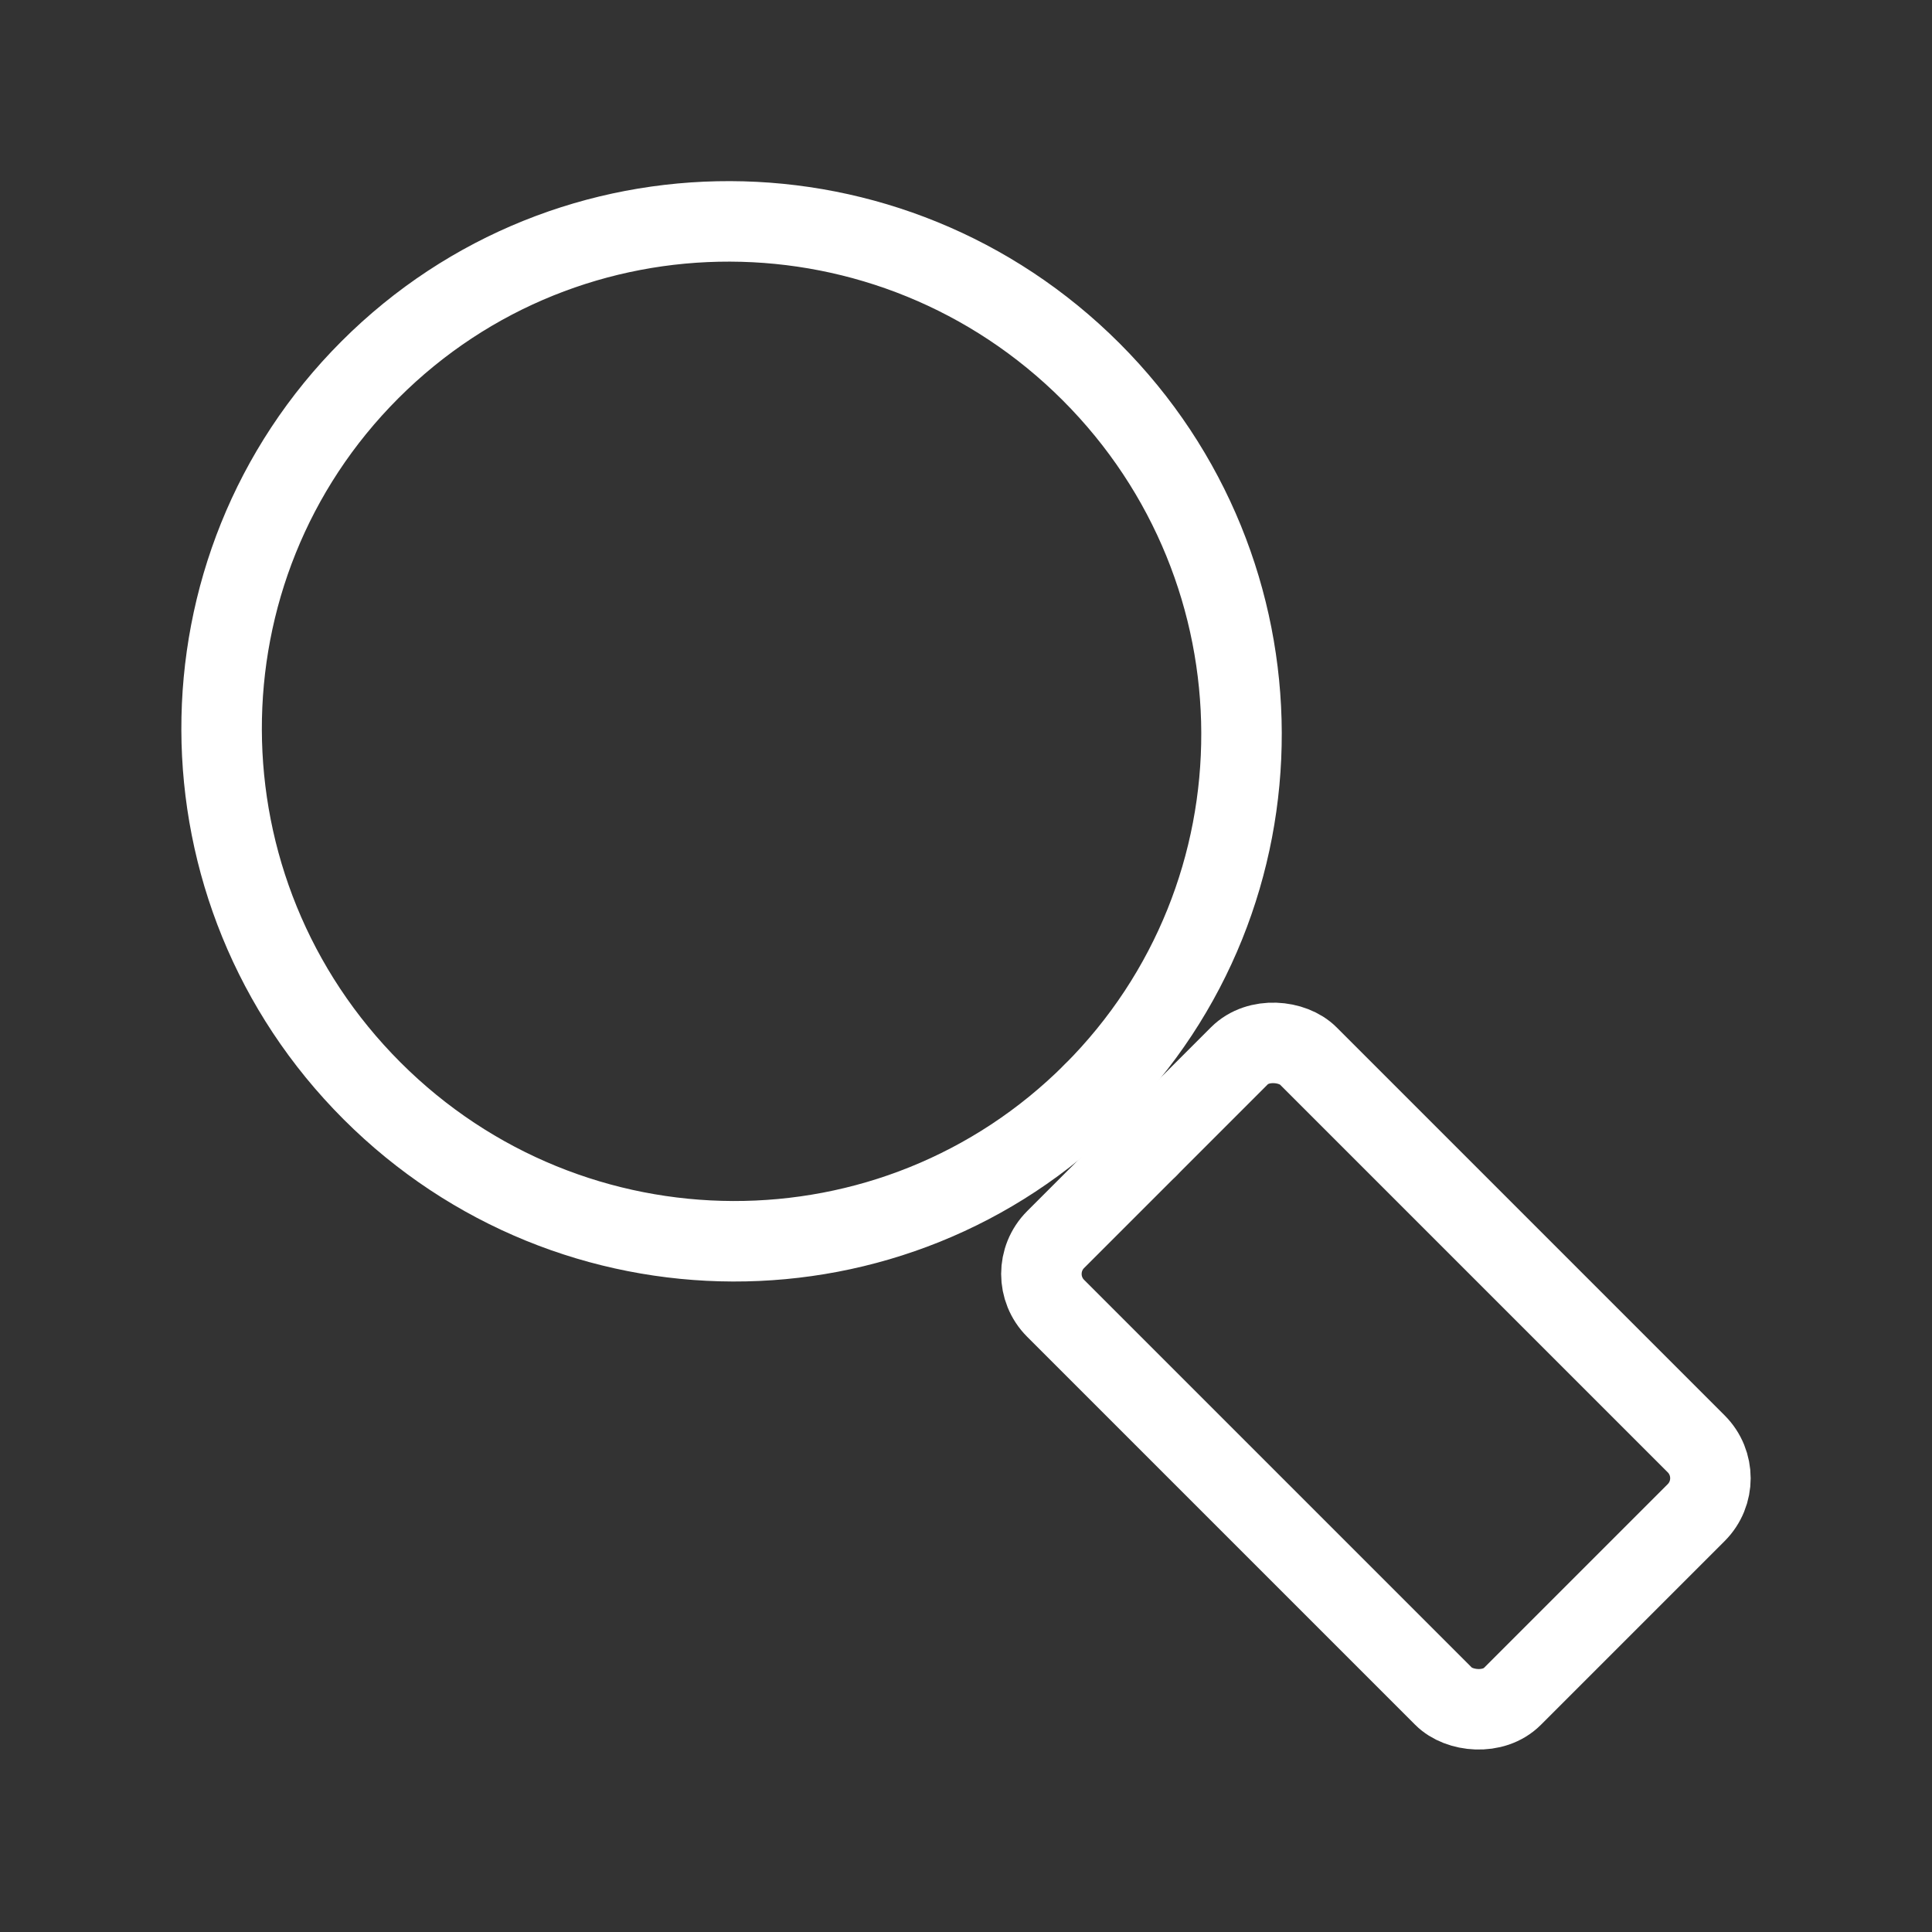 <?xml version="1.0" encoding="UTF-8"?><svg id="a" xmlns="http://www.w3.org/2000/svg" viewBox="0 0 48 48"><rect x="0" y="0" width="48" height="48" fill="#333333" stroke="none"/><defs><style>.b{stroke-width:2px;fill:none;stroke:#fff;stroke-linecap:round;stroke-linejoin:round;}</style></defs><path class="b" d="m27.108,9.237c4.962,4.962,4.987,12.98.051,17.916-4.936,4.936-12.955,4.91-17.916-.051-4.962-4.962-4.987-12.98-.051-17.916s12.955-4.91,17.916.051Z"/><line class="b" x1="27.16" y1="27.154" x2="28.515" y2="28.509"/><rect class="b" x="29.748" y="26.164" width="8.872" height="16.05" rx="1.208" ry="1.208" transform="translate(-14.163 34.185) rotate(-45)"/></svg>
